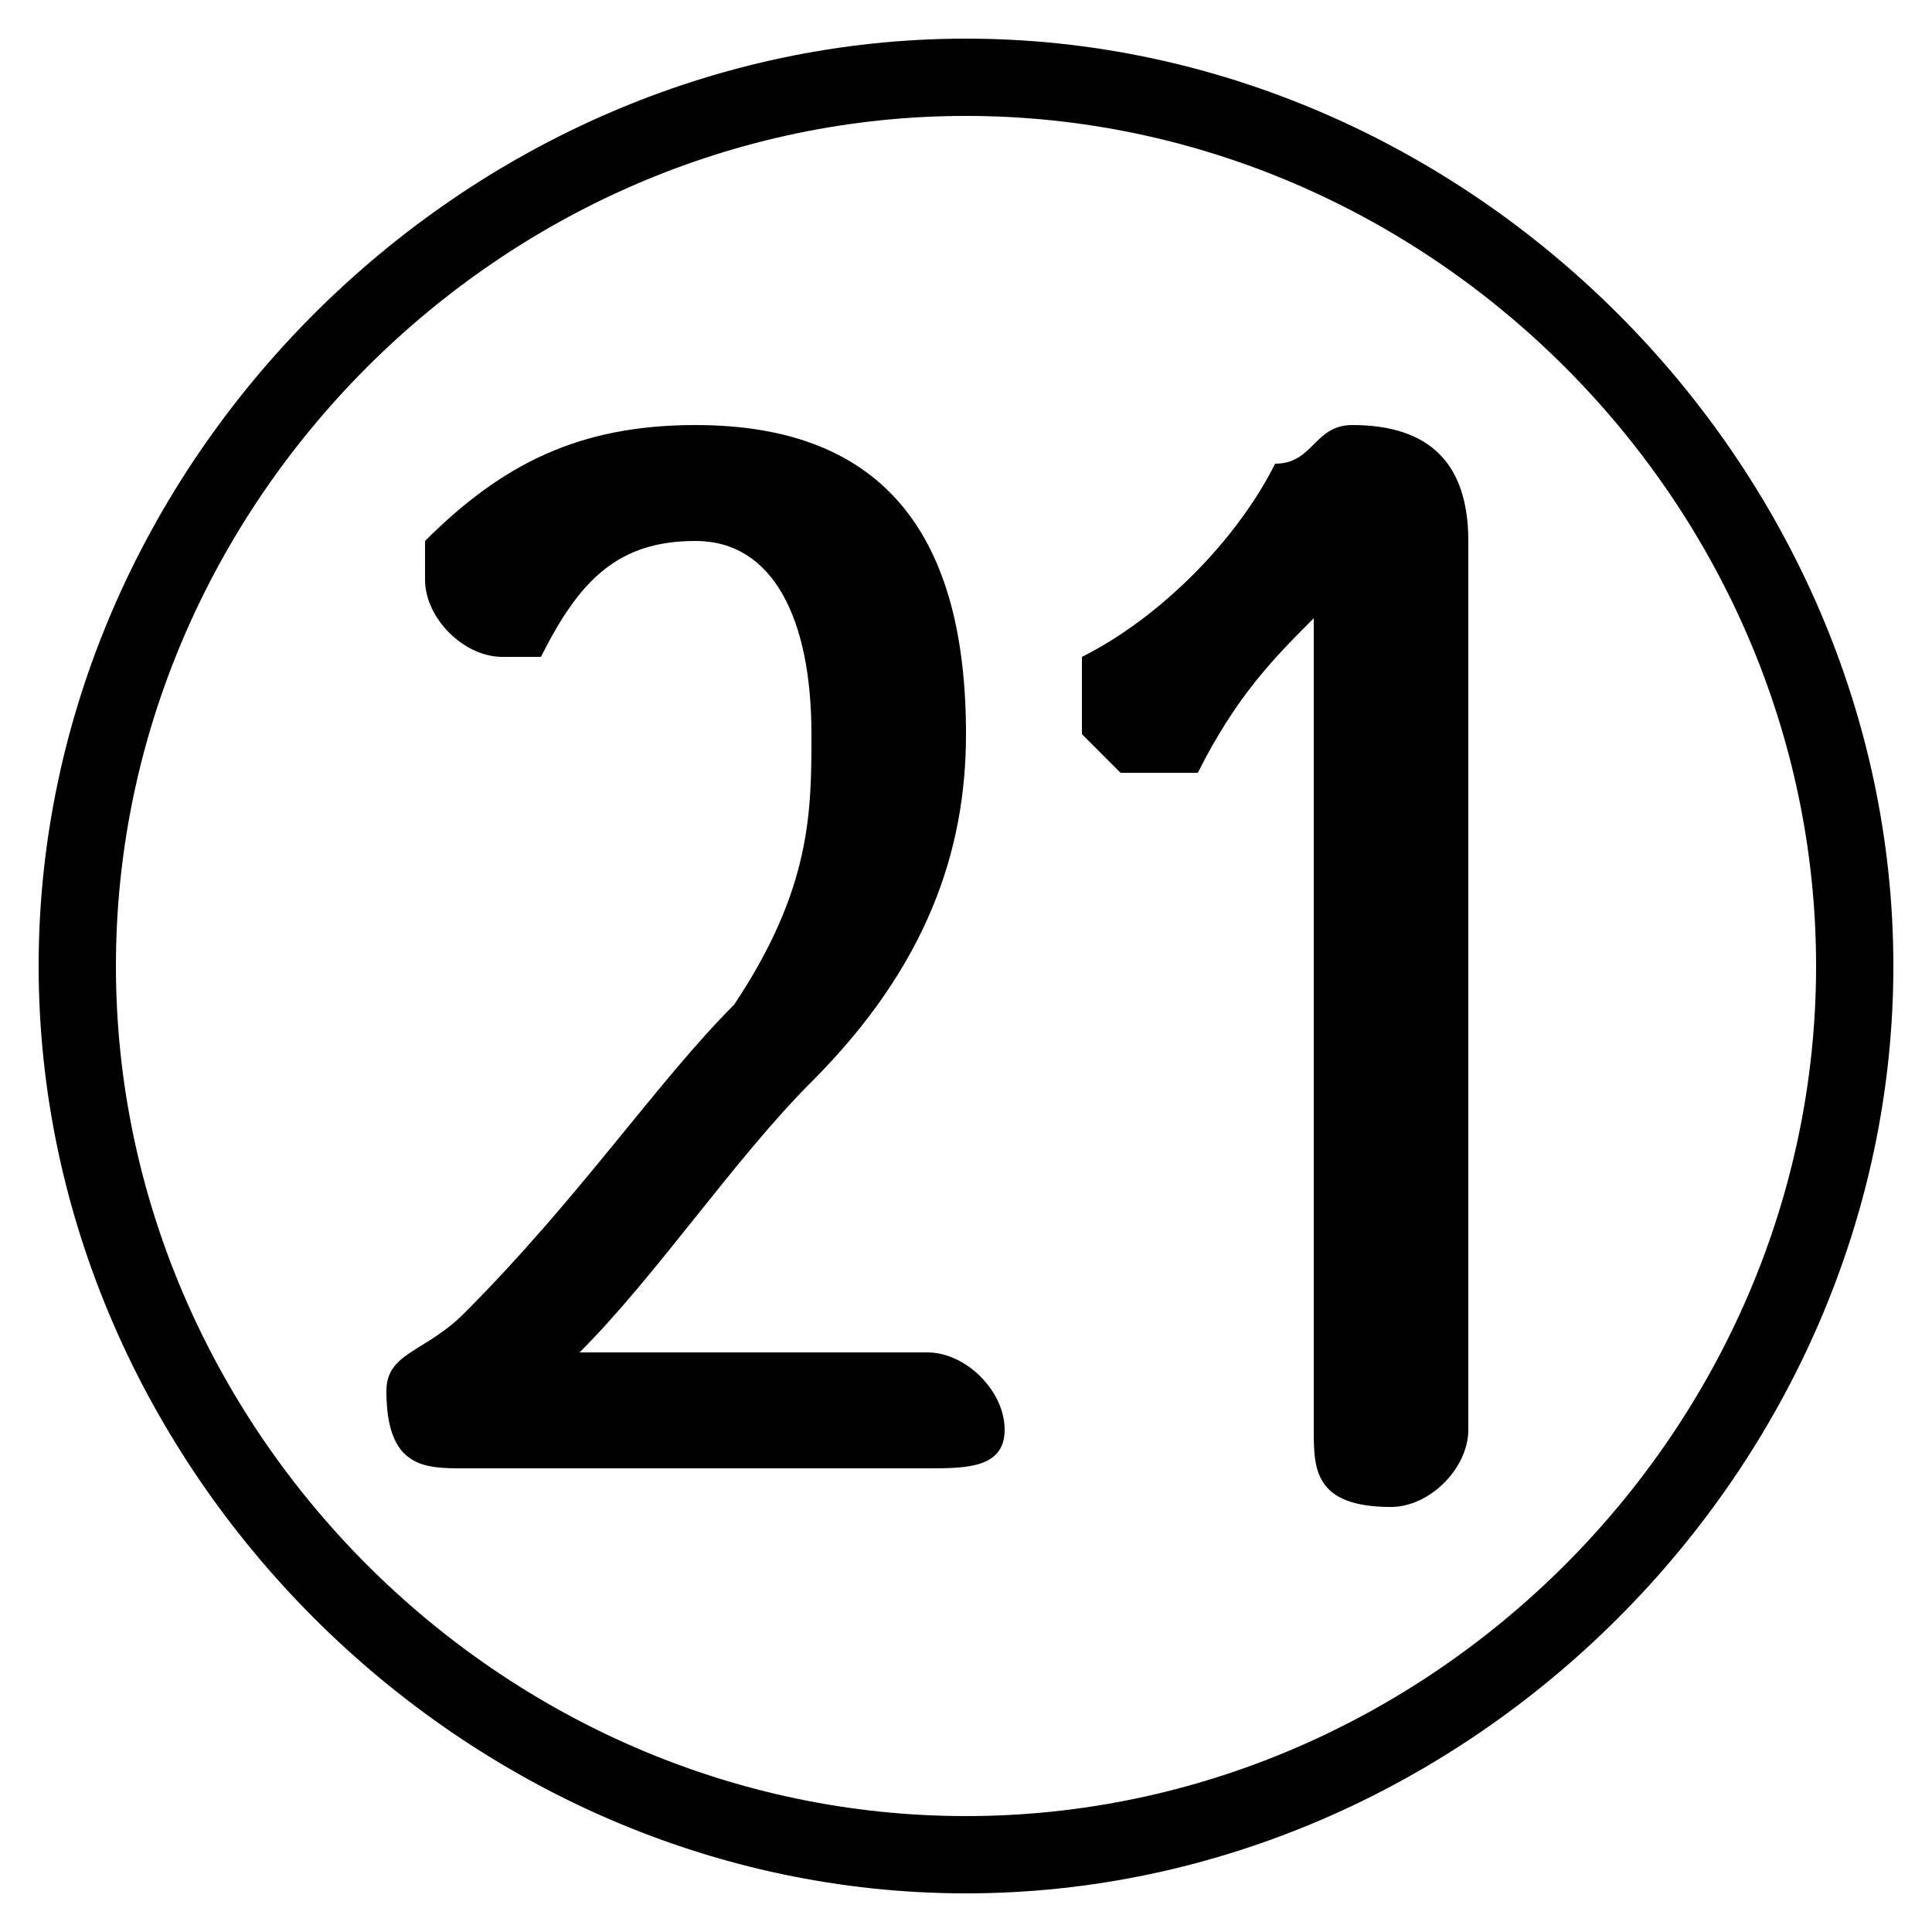 <svg xmlns="http://www.w3.org/2000/svg" viewBox="0 -44.0 50.0 50.0">
    <rect x="0" y="-44.0" width="50.0" height="50.0" fill="#808080" stroke="none"/>
    <g transform="scale(1, -1)">
        <!-- ボディの枠 -->
        <rect x="0" y="-6.0" width="50.0" height="50.0"
            stroke="white" fill="white"/>
        <!-- グリフ座標系の原点 -->
        <circle cx="0" cy="0" r="5" fill="white"/>
        <!-- グリフのアウトライン -->
        <g style="fill:black;stroke:#000000;stroke-width:0;stroke-linecap:round;stroke-linejoin:round;">
        <path d="M 34.0 7.0 C 34.0 6.0 34.0 5.0 36.0 5.0 C 37.0 5.0 38.0 6.0 38.0 7.0 L 38.0 30.0 C 38.0 32.0 37.0 33.0 35.0 33.0 C 34.0 33.0 34.0 32.0 33.0 32.0 C 32.0 30.0 30.0 28.0 28.0 27.0 C 28.0 26.0 28.0 26.0 28.0 25.0 C 28.0 25.0 29.0 24.0 29.0 24.0 C 30.0 24.0 30.0 24.0 31.0 24.0 C 32.0 26.0 33.0 27.0 34.0 28.0 Z M 15.0 9.0 C 17.0 11.0 19.0 14.0 21.0 16.0 C 24.0 19.0 25.0 22.0 25.0 25.0 C 25.0 30.0 23.0 33.0 18.0 33.0 C 15.0 33.0 13.0 32.0 11.0 30.0 C 11.0 29.0 11.0 29.0 11.0 29.0 C 11.0 28.0 12.0 27.0 13.0 27.0 C 13.0 27.0 14.0 27.0 14.0 27.0 C 15.0 29.0 16.0 30.0 18.0 30.0 C 20.0 30.0 21.0 28.0 21.0 25.0 C 21.0 23.0 21.0 21.0 19.0 18.0 C 17.0 16.0 15.0 13.0 12.0 10.0 C 11.0 9.0 10.0 9.0 10.0 8.0 C 10.0 6.0 11.0 6.0 12.0 6.0 L 24.0 6.0 C 25.0 6.0 26.0 6.0 26.0 7.0 C 26.0 8.0 25.0 9.0 24.0 9.0 Z M 25.0 43.0 C 12.0 43.0 1.0 32.0 1.0 19.0 C 1.0 6.0 12.0 -5.0 25.0 -5.0 C 38.0 -5.0 49.0 6.0 49.0 19.0 C 49.0 32.0 38.0 43.0 25.0 43.0 Z M 25.0 41.0 C 37.0 41.0 47.0 31.0 47.0 19.0 C 47.0 7.0 37.0 -3.0 25.0 -3.0 C 13.0 -3.0 3.0 7.0 3.0 19.0 C 3.0 31.0 13.0 41.0 25.0 41.0 Z"/>
    </g>
    </g>
</svg>
